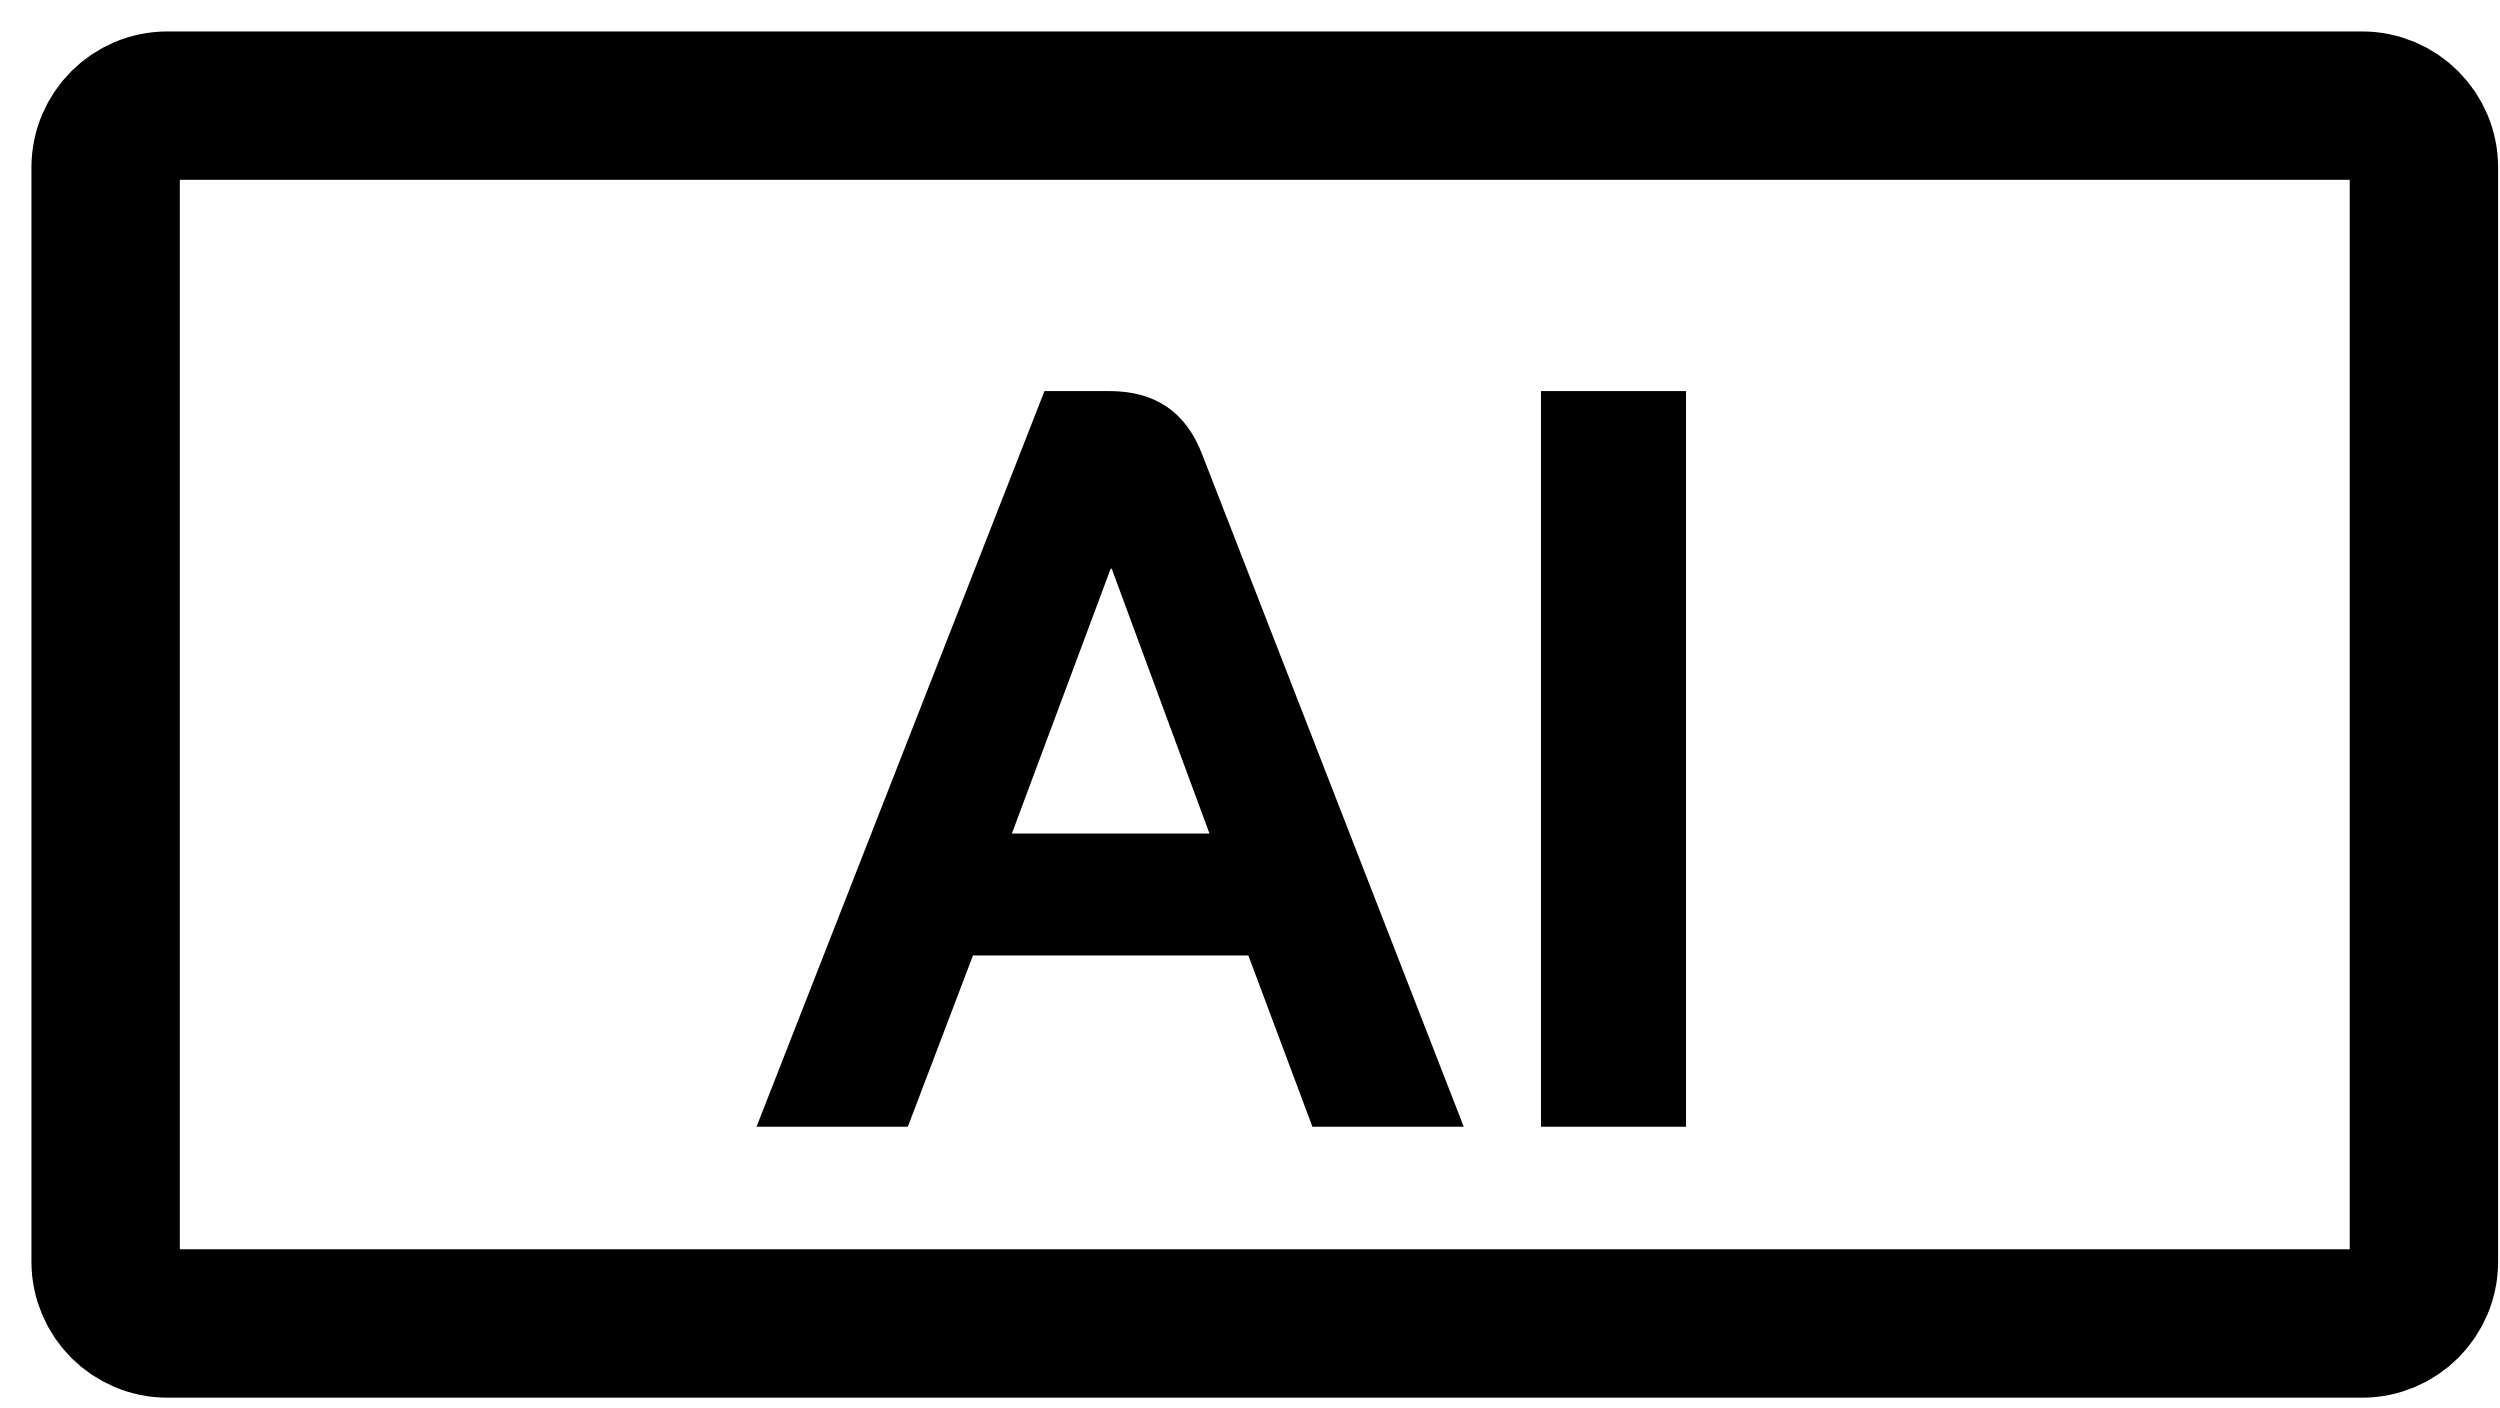 <svg width="71" height="40" viewBox="0 0 71 40" fill="none" xmlns="http://www.w3.org/2000/svg">
<path d="M35.453 27.135H27.633L25.782 32H21.485L29.663 11.107H31.513C32.806 11.107 33.682 11.704 34.139 12.898L41.571 32H37.273L35.453 27.135ZM28.737 23.673H34.349L31.573 16.151H31.543L28.737 23.673ZM43.764 11.107H47.883V32H43.764V11.107Z" fill="black"/>
<path d="M4.756 3H67.083C68.053 3 68.839 3.786 68.839 4.756V35.831C68.839 36.801 68.053 37.587 67.083 37.587H4.756C3.786 37.587 3 36.801 3 35.831V4.756C3 3.786 3.786 3 4.756 3Z" stroke="black" stroke-width="4.214" stroke-linecap="round" stroke-linejoin="round"/>
</svg>
